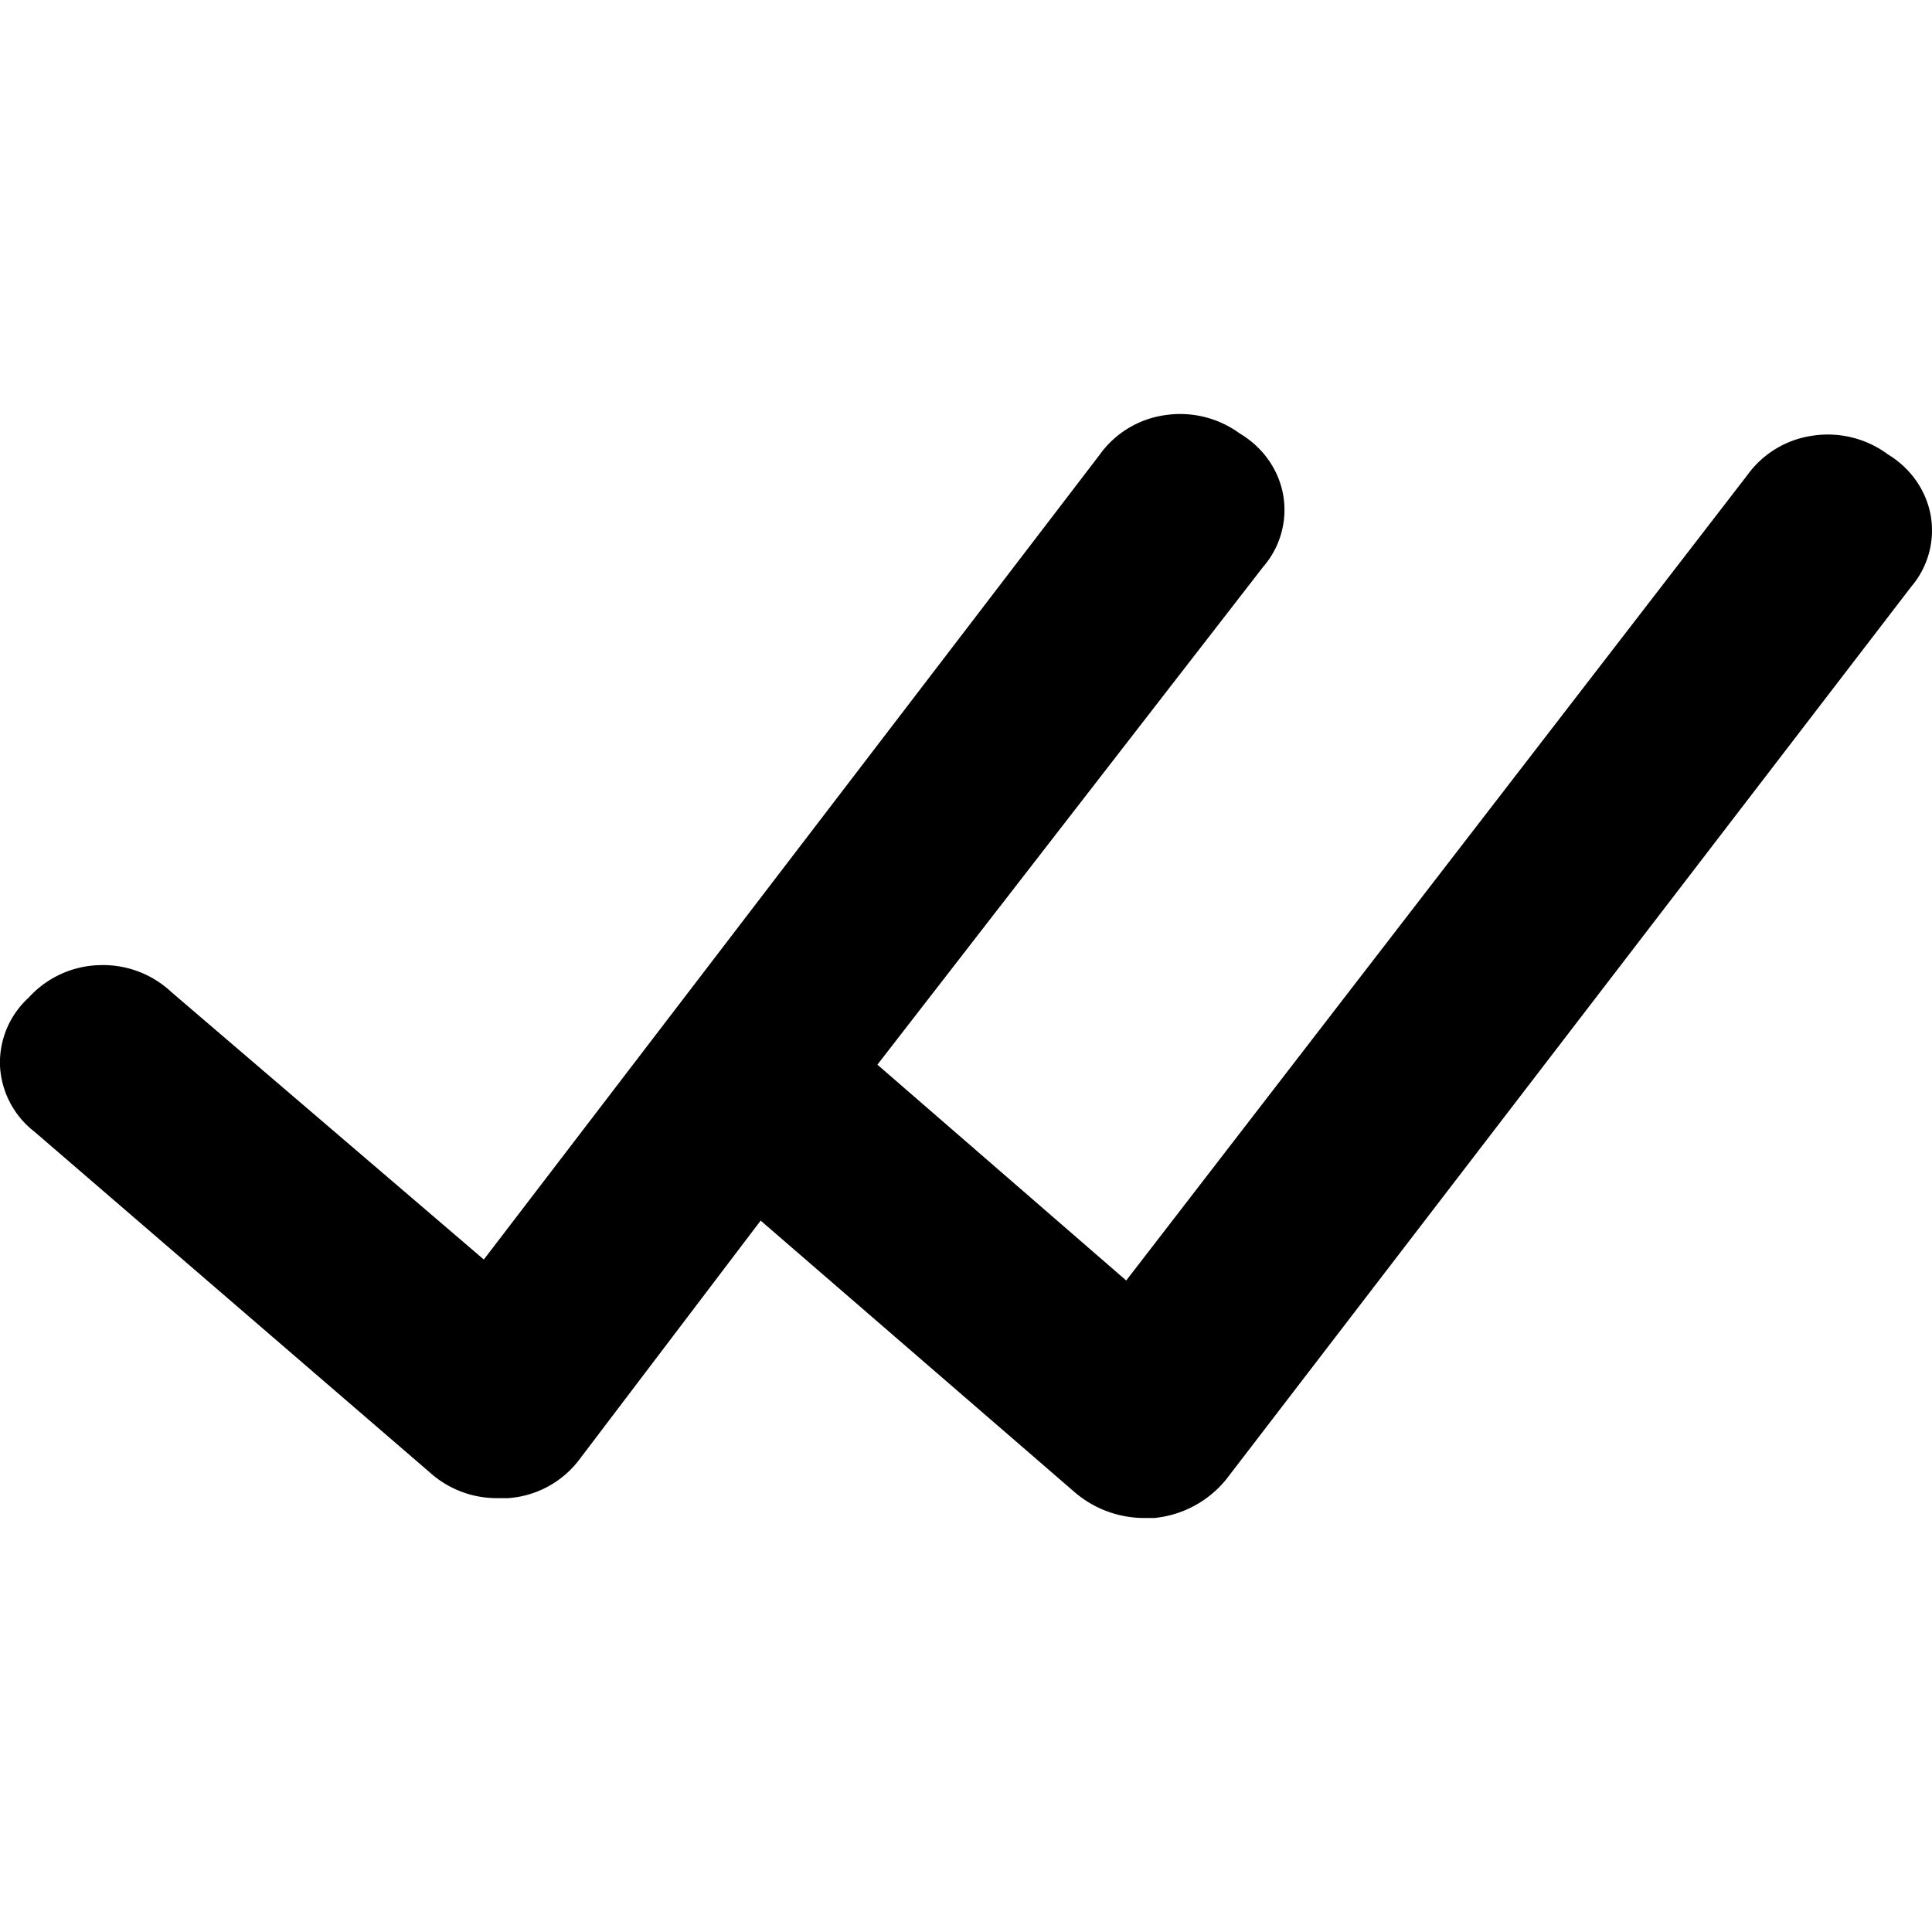 <svg xmlns="http://www.w3.org/2000/svg" viewBox="0 0 14 14"><path fill-rule="evenodd" clip-rule="evenodd" d="M13.849 4.252l-4.961 6.465a.766.766 0 0 1-.524.283h-.07a.775.775 0 0 1-.503-.184L5.512 8.845l-1.306 1.721a.708.708 0 0 1-.524.29h-.07a.723.723 0 0 1-.496-.185L.25 8.201A.644.644 0 0 1 0 7.724a.637.637 0 0 1 .208-.495.716.716 0 0 1 .507-.235.723.723 0 0 1 .527.195l2.264 1.938L7.965 3.3a.703.703 0 0 1 .473-.291.732.732 0 0 1 .547.133c.168.1.282.263.314.448a.629.629 0 0 1-.146.518L6.358 7.715l1.803 1.564 4.5-5.835a.704.704 0 0 1 .475-.287.731.731 0 0 1 .545.136c.165.1.278.262.31.445a.628.628 0 0 1-.142.514z"/></svg>